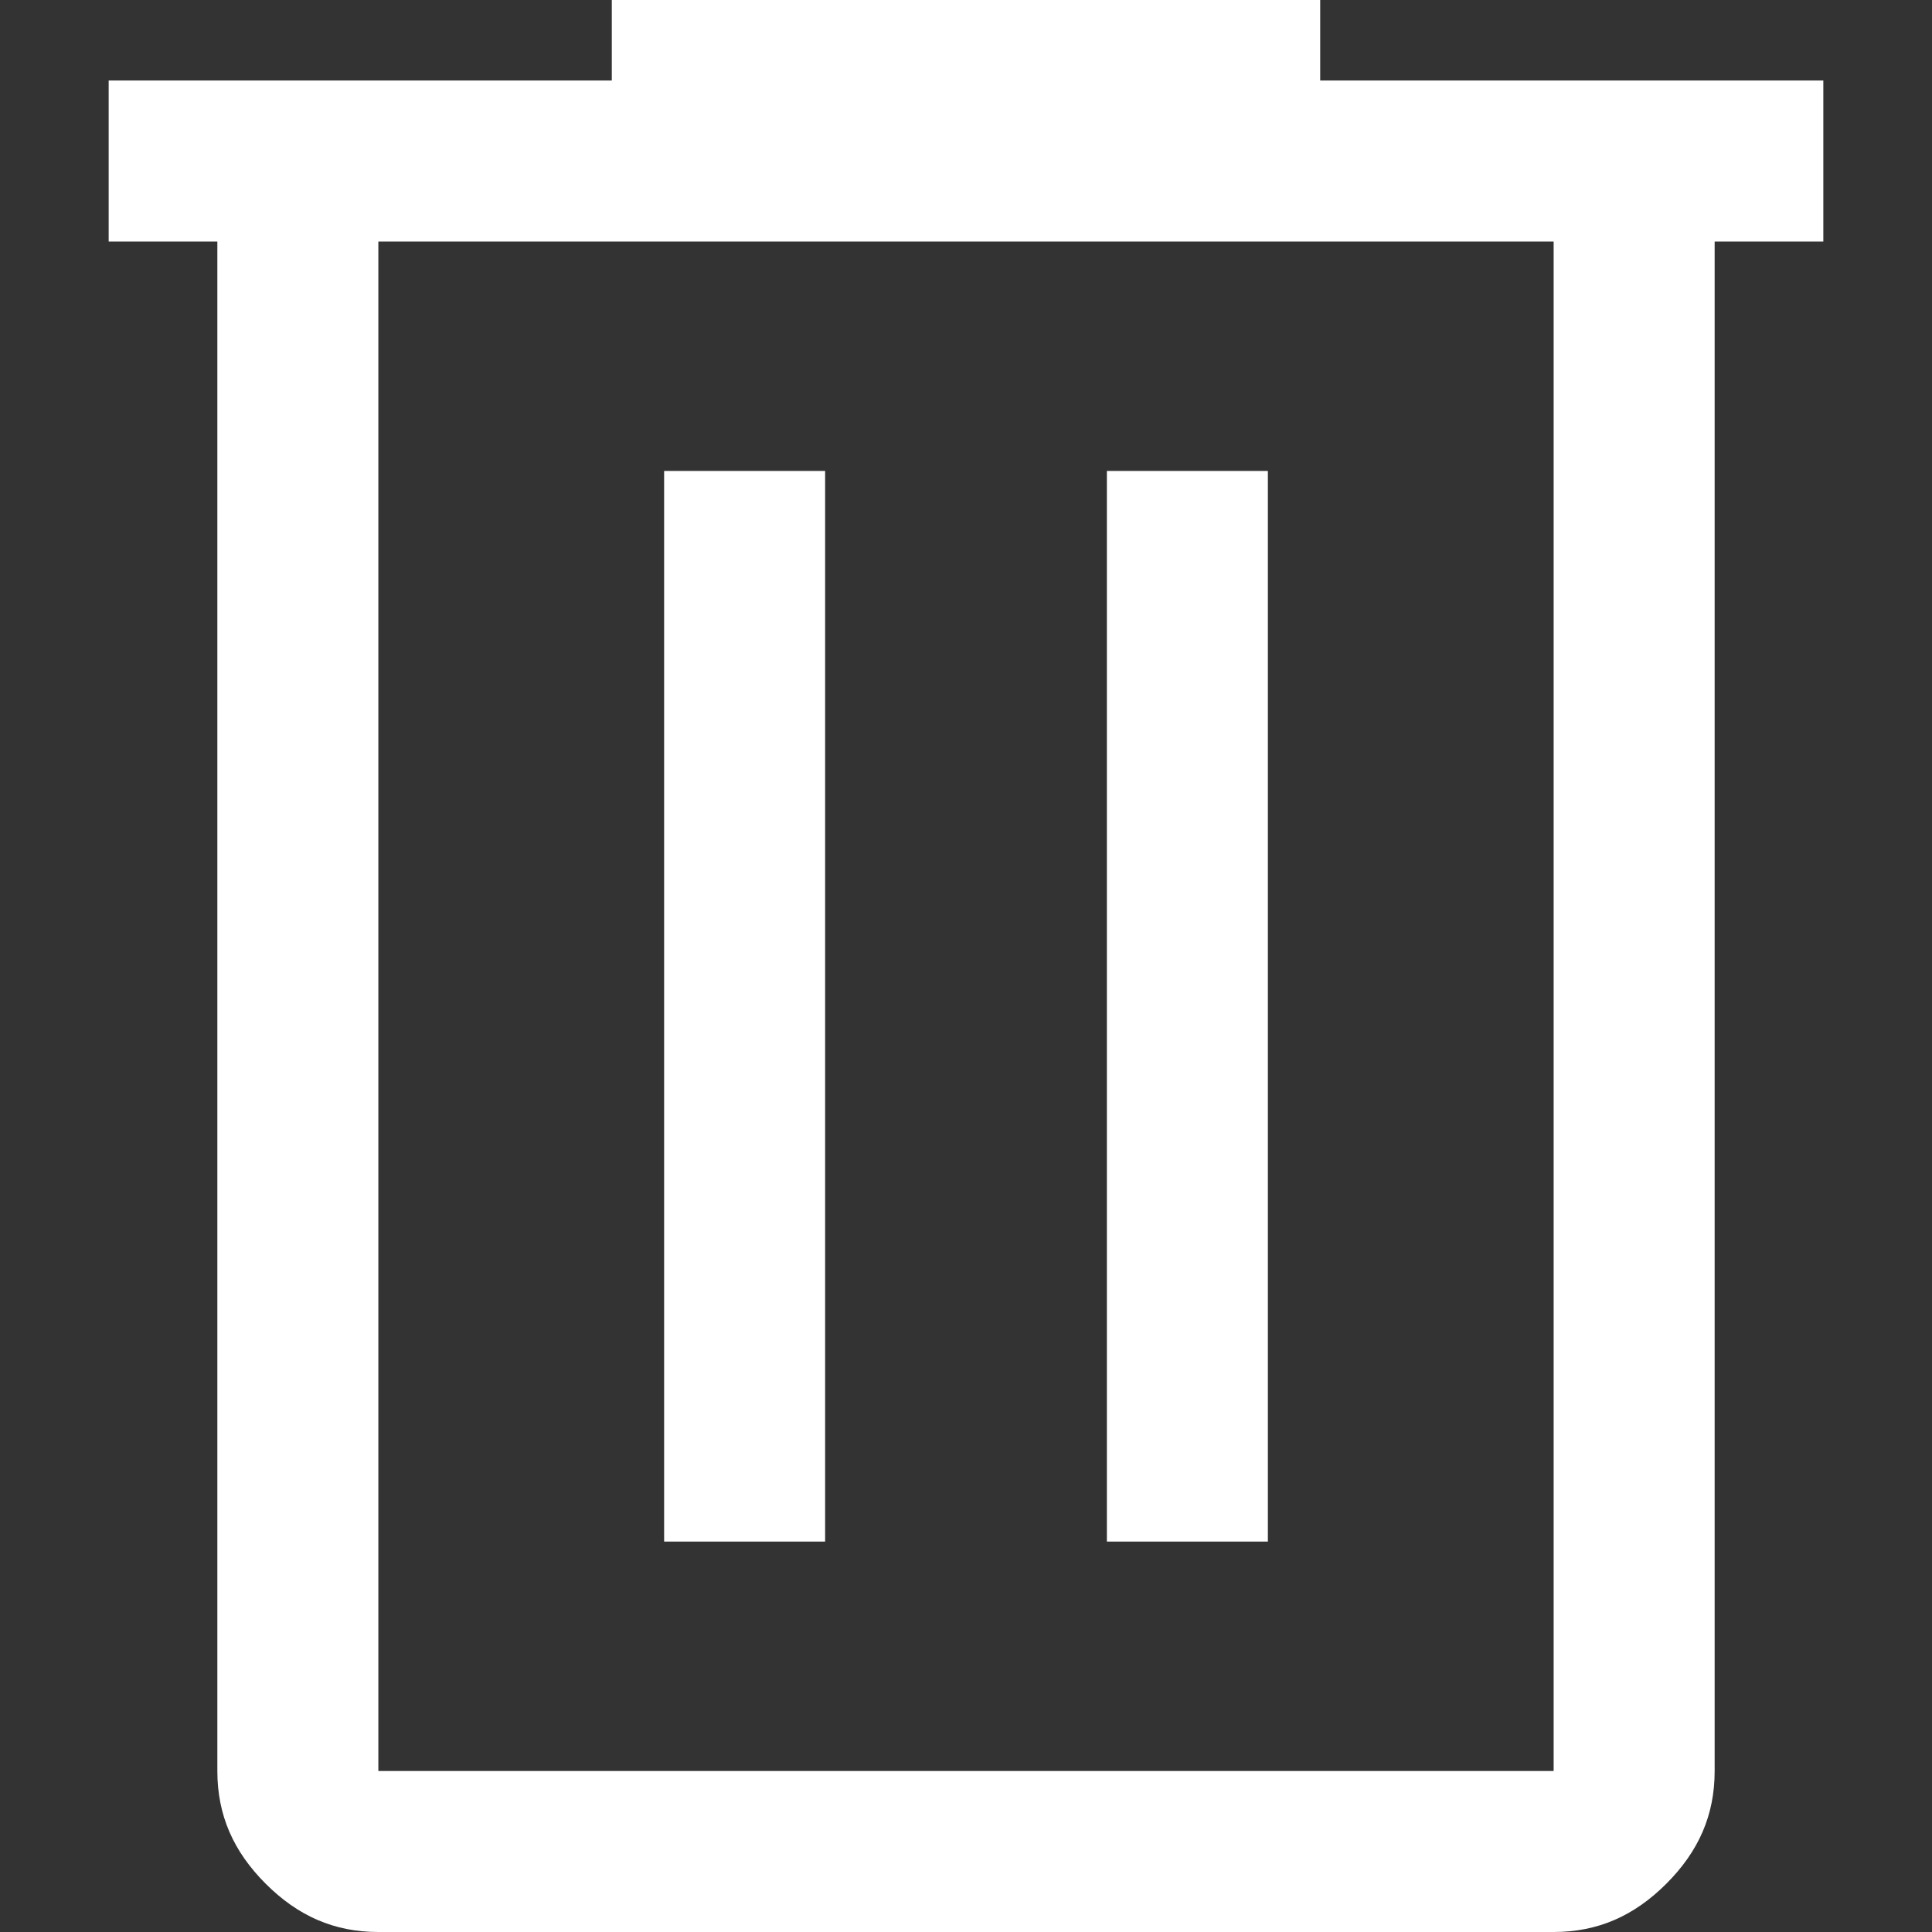 <?xml version="1.0" encoding="utf-8"?>
<!-- Generator: Adobe Illustrator 27.6.1, SVG Export Plug-In . SVG Version: 6.00 Build 0)  -->
<svg version="1.1" id="圖層_1" xmlns="http://www.w3.org/2000/svg" xmlns:xlink="http://www.w3.org/1999/xlink" x="0px" y="0px"
	 viewBox="0 0 48 48" style="enable-background:new 0 0 48 48;" xml:space="preserve">
<rect x="0" y="0" width="48" height="48" fill="#333333" stroke="none"/>
<style type="text/css">
	.st0{fill:#FFFFFF;}
</style>
<path class="st0" d="M9.4,48c-1.1,0-2-0.4-2.8-1.2C5.8,46,5.4,45.1,5.4,44V6H2.7V2h12.5V0h17.6v2h12.5v4h-2.7v38
	c0,1.1-0.4,2-1.2,2.8S39.7,48,38.6,48H9.4z M38.6,6H9.4v38h29.2V6z M16.5,38.3h4V11.7h-4V38.3z M27.5,38.3h4V11.7h-4V38.3z M9.4,6
	v38V6z"/>
</svg>
